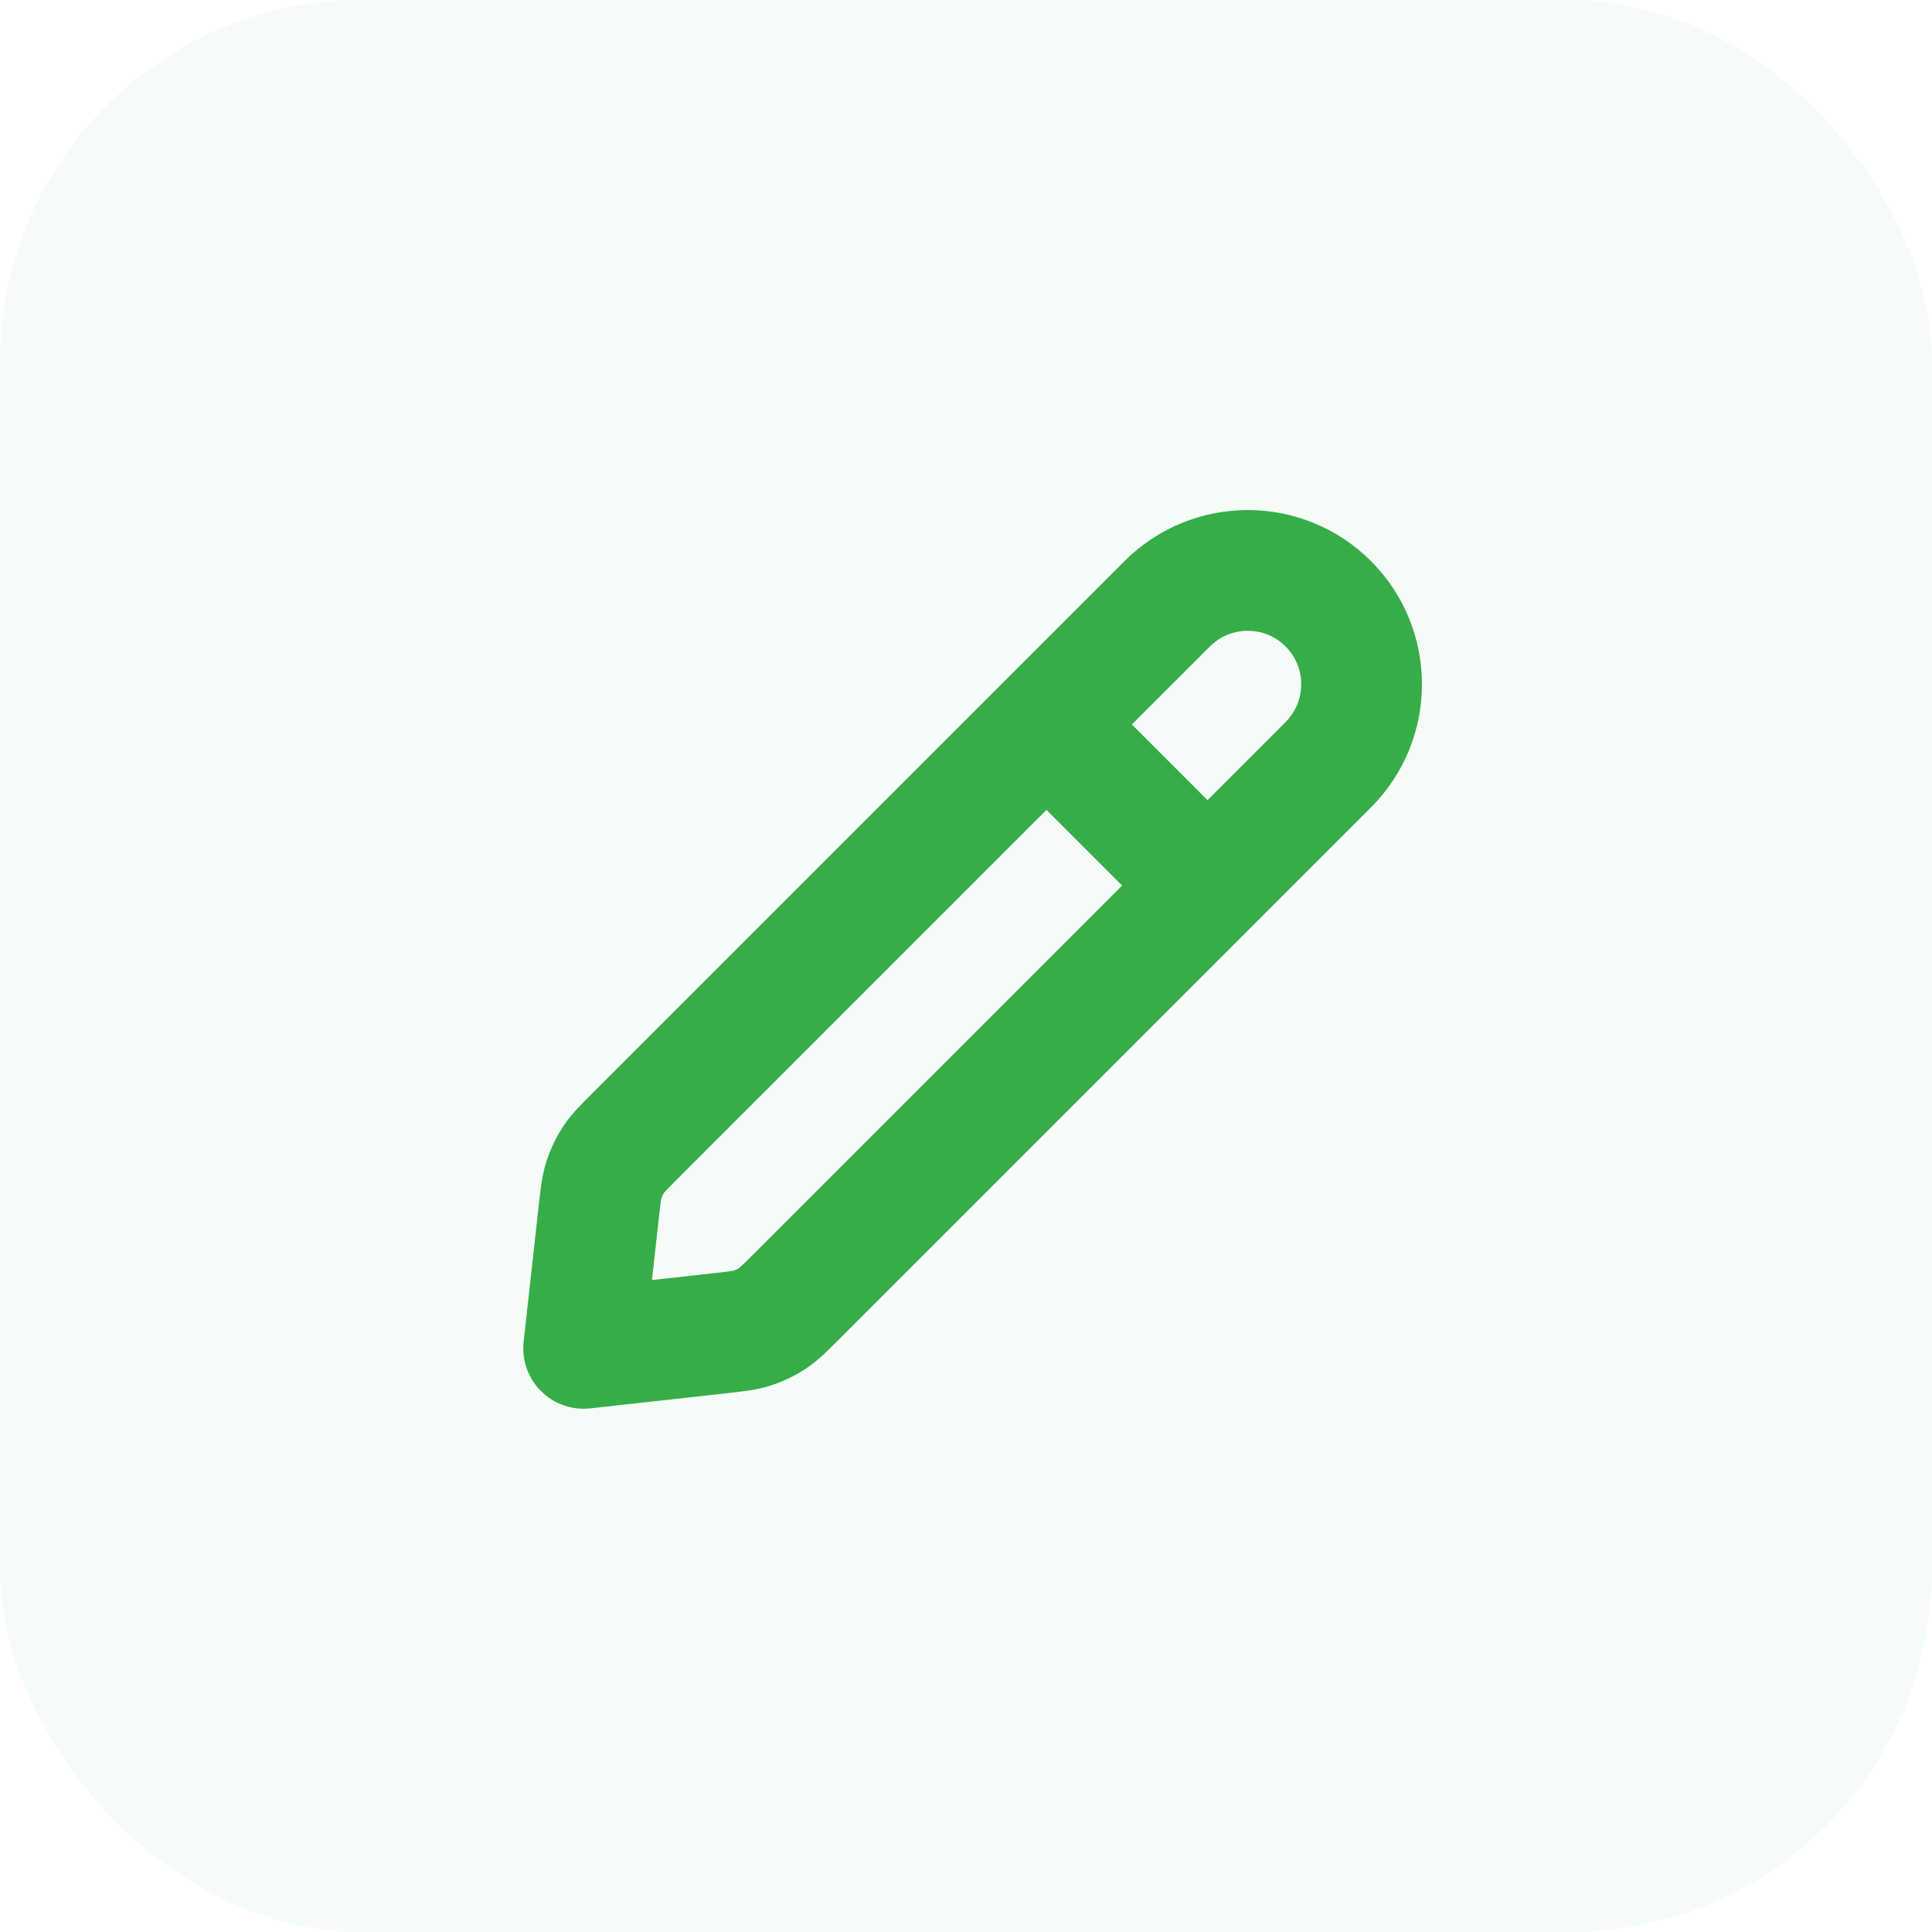 <svg width="32" height="32" viewBox="0 0 32 32" fill="none" xmlns="http://www.w3.org/2000/svg">
<rect width="32" height="32" rx="6" fill="#36AD49" fill-opacity="0.05"/>
<g clip-path="url(#clip0_2009_476)">
<path d="M20 14.667L17.333 12M9.667 22.333L11.923 22.083C12.199 22.052 12.336 22.037 12.465 21.995C12.579 21.958 12.688 21.906 12.789 21.84C12.902 21.765 13 21.667 13.196 21.471L22 12.667C22.736 11.93 22.736 10.736 22 10C21.264 9.264 20.07 9.264 19.333 10L10.529 18.804C10.333 19 10.235 19.098 10.16 19.211C10.094 19.312 10.042 19.421 10.005 19.535C9.963 19.664 9.948 19.801 9.917 20.077L9.667 22.333Z" stroke="#36AD49" stroke-width="2" stroke-linecap="round" stroke-linejoin="round"/>
</g>
<defs>
<clipPath id="clip0_2009_476">
<rect width="16" height="16" fill="white" transform="translate(8 8)"/>
</clipPath>
</defs>
</svg>
